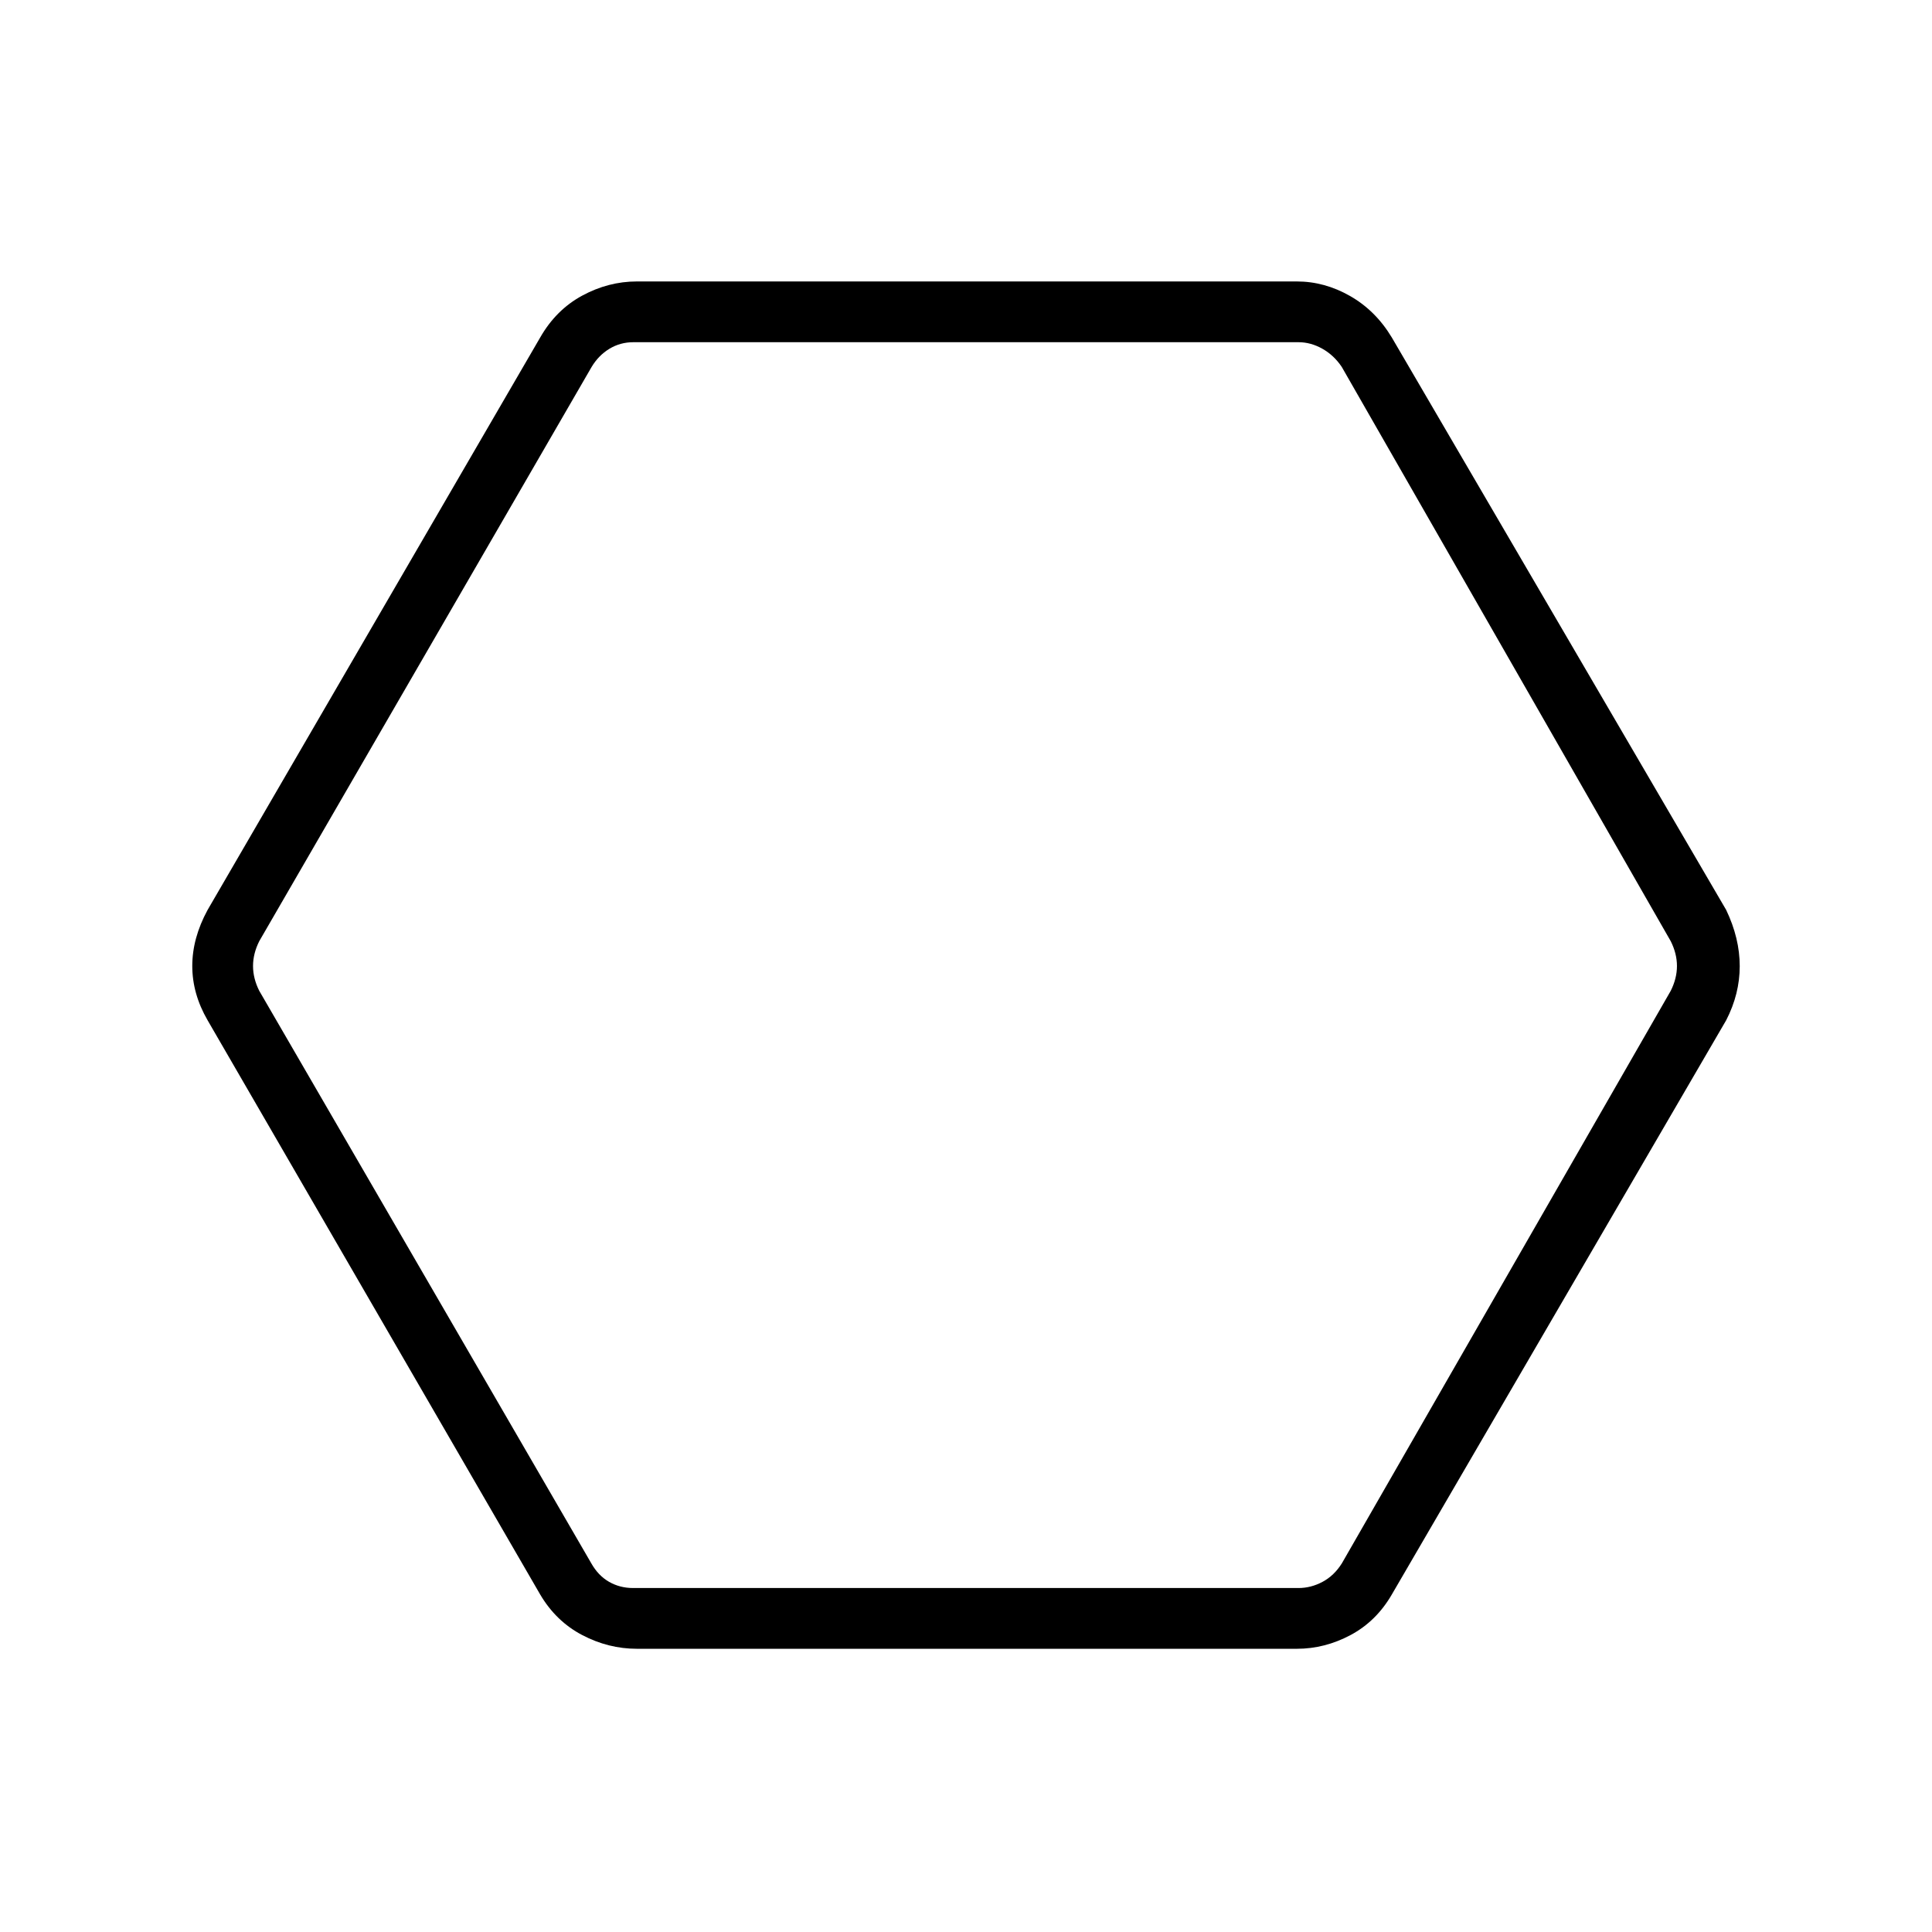 <svg xmlns="http://www.w3.org/2000/svg" height="48" viewBox="0 -960 960 960" width="48"><path d="M316.5-140.73q-14.2 0-27.21-6.82-13.01-6.82-20.87-20.14L103.15-453.04q-7.61-13.14-7.61-26.97 0-13.84 7.61-27.84l165.27-284.46q7.86-13.74 20.87-20.79 13.01-7.05 27.21-7.05h327.88q13.8 0 26.48 7.24t20.72 20.6l166.15 284.46q6.73 14.09 6.73 27.92 0 13.83-6.73 26.89L691.58-167.69q-7.72 13.32-20.5 20.14-12.78 6.82-26.7 6.82H316.5Zm-1.94-30.19h330.69q6.16 0 11.93-3.08t9.61-9.23l163.4-284.46q3.08-6.16 3.08-12.31t-3.08-12.31L666.73-777.65q-3.84-5.77-9.61-9.04-5.77-3.27-11.92-3.27H314.73q-6.54 0-11.92 3.27-5.39 3.27-8.85 9.04L128.81-492.31q-3.08 6.16-3.08 12.31t3.08 12.31l164.98 284.46q3.47 6.15 8.85 9.23 5.39 3.08 11.92 3.08ZM480-480Z"/></svg>